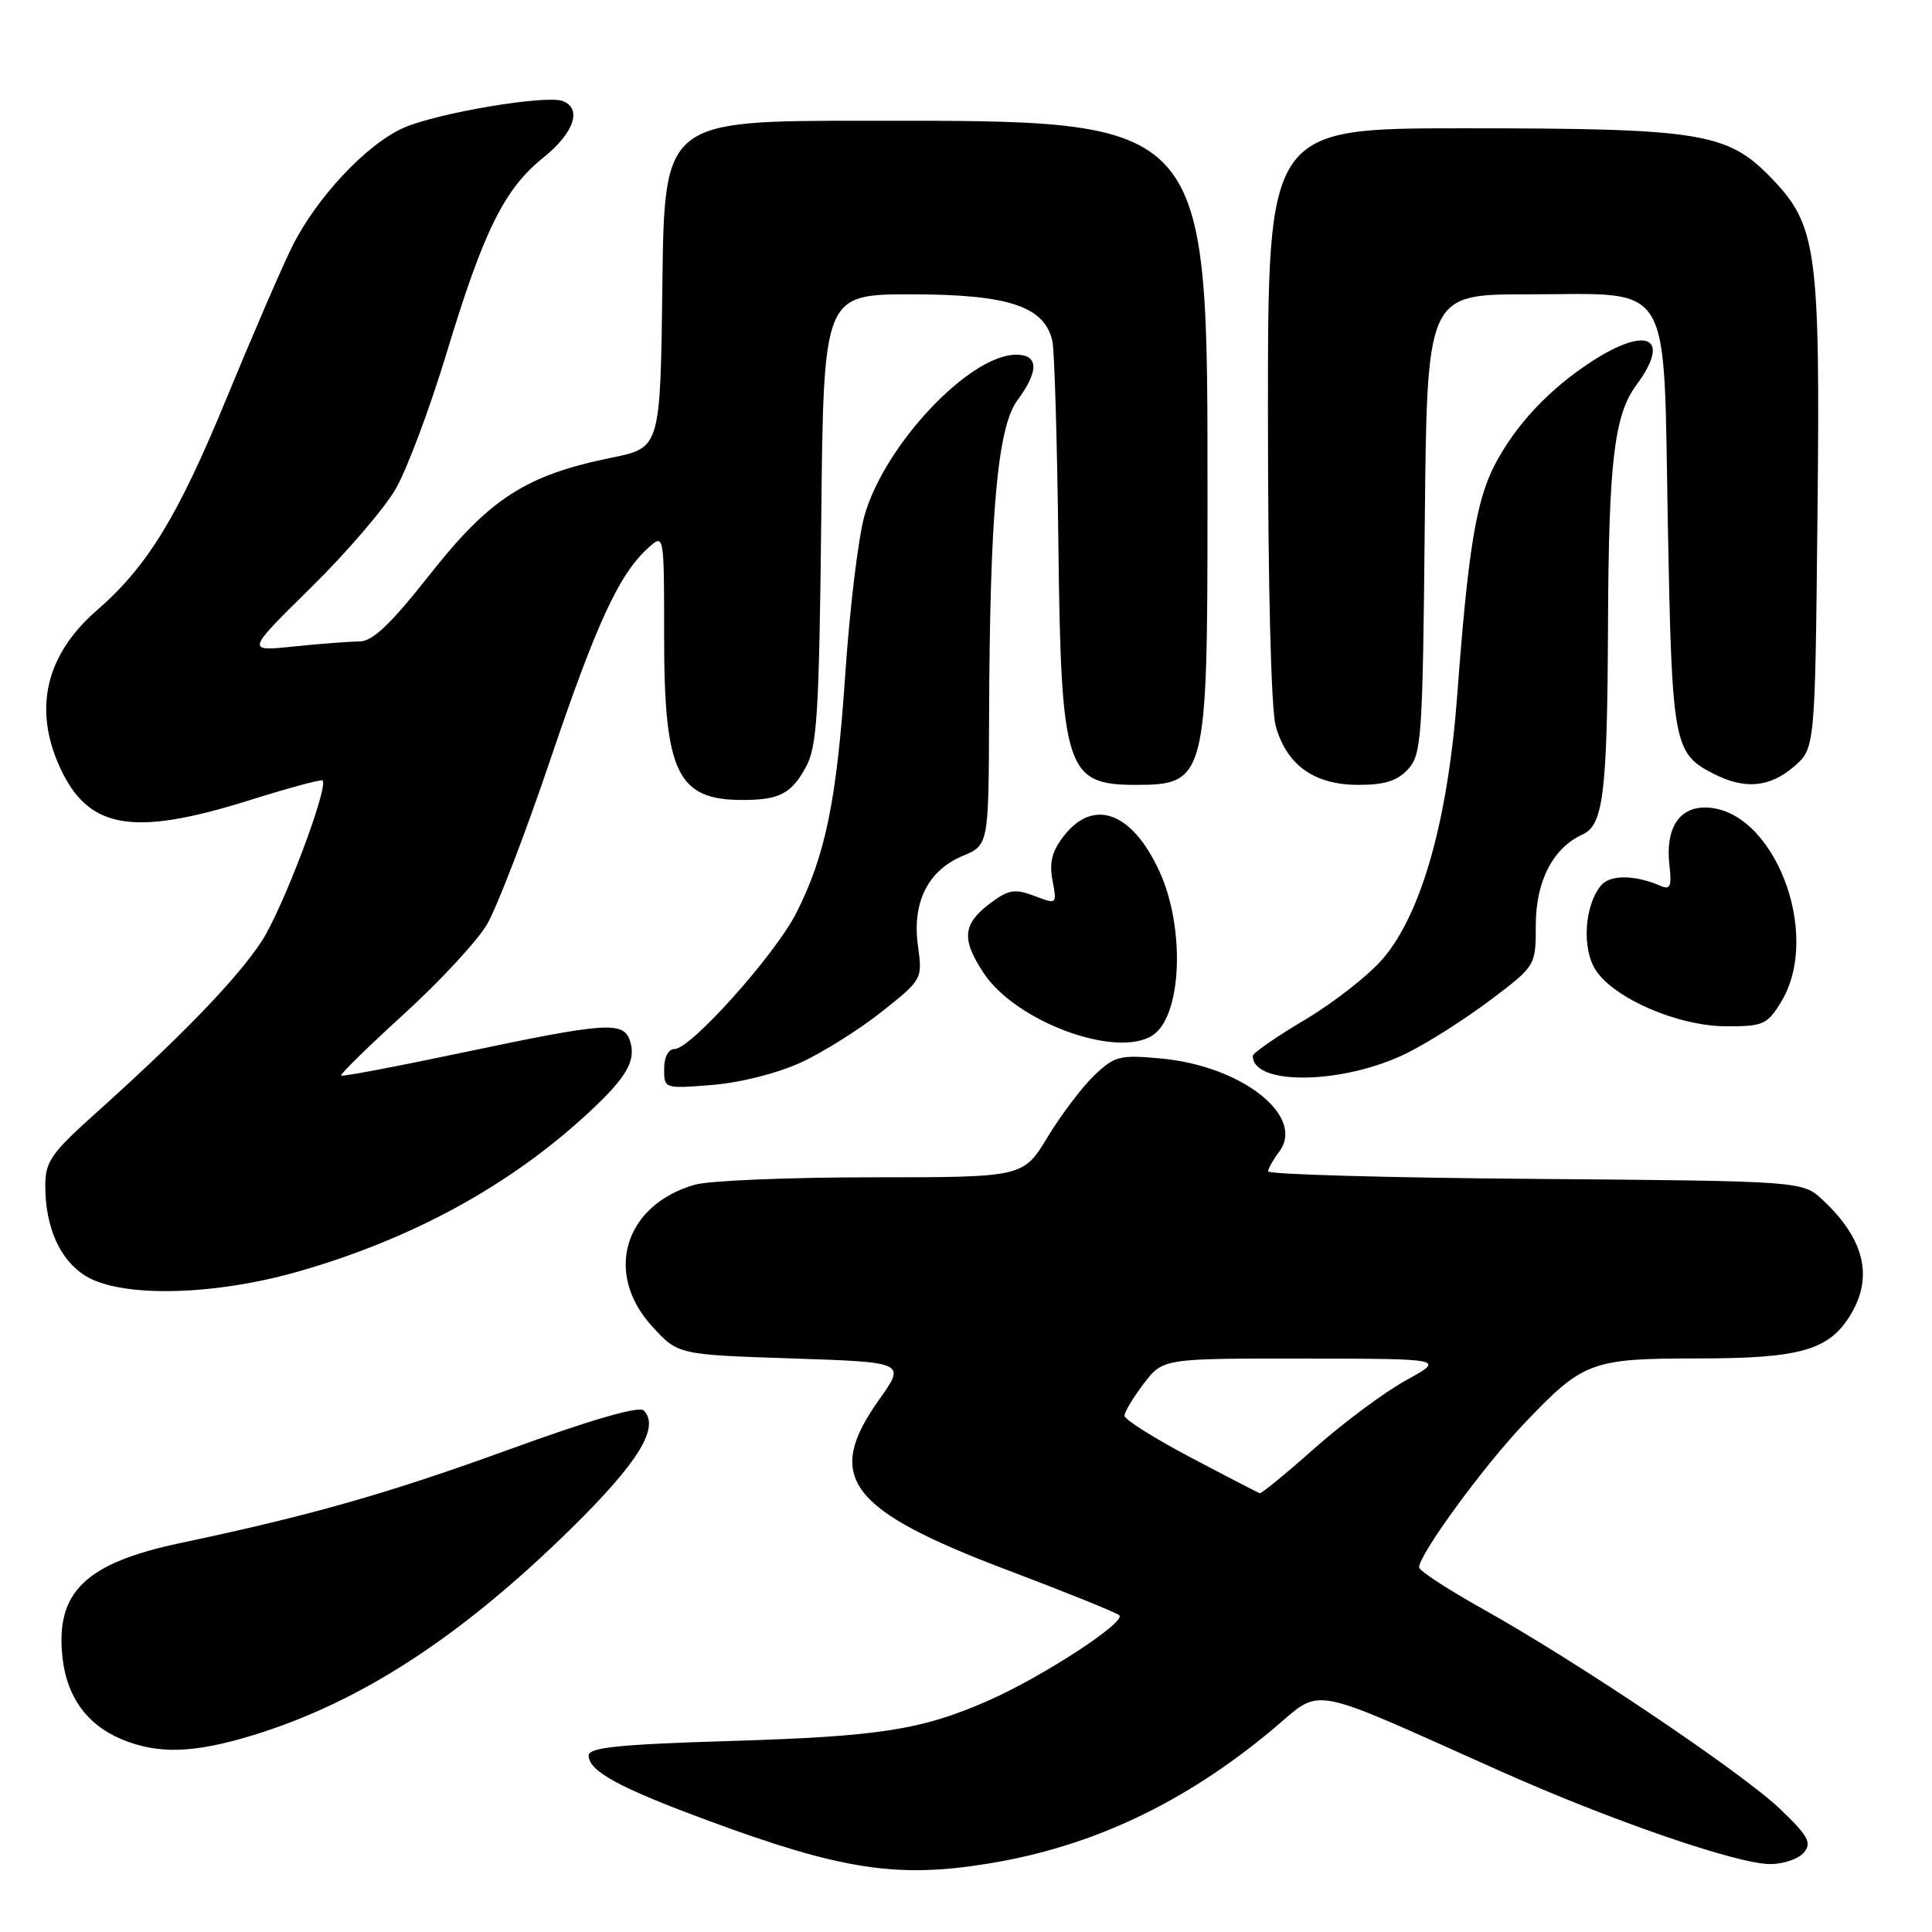 <?xml version="1.0" encoding="UTF-8" standalone="no"?>
<!DOCTYPE svg PUBLIC "-//W3C//DTD SVG 1.1//EN" "http://www.w3.org/Graphics/SVG/1.1/DTD/svg11.dtd" >
<svg xmlns="http://www.w3.org/2000/svg" xmlns:xlink="http://www.w3.org/1999/xlink" version="1.1" viewBox="0 0 256 256">
 <g >
 <path fill="currentColor"
d=" M 130.93 246.94 C 144.68 244.71 156.93 238.93 168.66 229.13 C 175.37 223.52 172.74 223.04 198.75 234.66 C 213.48 241.24 230.20 247.00 234.57 247.00 C 236.32 247.00 238.33 246.31 239.03 245.47 C 240.10 244.18 239.61 243.28 235.89 239.72 C 230.87 234.91 209.14 220.28 196.55 213.24 C 191.89 210.63 188.06 208.14 188.04 207.70 C 187.96 206.08 196.52 194.35 201.94 188.65 C 209.79 180.39 210.82 180.00 225.05 180.00 C 238.65 180.00 242.45 178.89 245.29 174.08 C 248.24 169.10 246.99 164.11 241.52 159.00 C 238.84 156.50 238.84 156.50 203.42 156.21 C 183.94 156.06 168.01 155.61 168.03 155.21 C 168.05 154.82 168.71 153.65 169.49 152.62 C 173.05 147.92 164.54 141.22 153.78 140.25 C 148.35 139.75 147.69 139.93 144.97 142.52 C 143.36 144.07 140.59 147.73 138.81 150.67 C 135.58 156.00 135.58 156.00 115.53 156.00 C 104.51 156.00 93.95 156.44 92.07 156.98 C 82.71 159.66 79.98 168.73 86.42 175.76 C 89.84 179.50 89.84 179.50 104.93 180.00 C 120.01 180.50 120.01 180.50 116.51 185.43 C 109.15 195.76 112.37 200.05 133.50 208.05 C 141.20 210.96 147.86 213.65 148.30 214.02 C 149.32 214.89 138.19 222.15 131.00 225.32 C 122.15 229.22 116.61 230.09 96.75 230.69 C 81.99 231.14 78.00 231.55 78.00 232.61 C 78.00 234.68 82.01 236.87 93.75 241.21 C 111.48 247.77 118.85 248.90 130.93 246.94 Z  M 33.64 229.89 C 47.81 225.52 61.06 216.90 75.63 202.59 C 84.60 193.79 87.49 189.09 85.29 186.89 C 84.68 186.28 78.24 188.14 67.42 192.08 C 51.38 197.91 41.06 200.84 23.99 204.44 C 11.29 207.12 7.33 210.95 8.28 219.63 C 8.84 224.80 11.48 228.49 16.00 230.41 C 20.89 232.49 25.67 232.34 33.64 229.89 Z  M 39.64 168.45 C 54.62 164.15 67.49 157.12 77.80 147.61 C 82.99 142.83 84.32 140.58 83.49 137.96 C 82.64 135.29 80.44 135.44 61.50 139.43 C 52.70 141.29 45.36 142.68 45.20 142.52 C 45.03 142.36 48.78 138.69 53.53 134.36 C 58.28 130.04 63.22 124.70 64.52 122.50 C 65.82 120.30 69.62 110.43 72.95 100.57 C 79.07 82.50 82.03 76.09 85.90 72.59 C 88.00 70.69 88.00 70.69 88.00 84.39 C 88.00 102.36 89.74 106.00 98.35 106.00 C 103.28 106.00 104.84 105.19 106.79 101.63 C 108.27 98.91 108.54 94.56 108.82 68.75 C 109.13 39.00 109.13 39.00 120.82 39.00 C 133.66 39.01 138.43 40.60 139.45 45.22 C 139.72 46.47 140.08 58.52 140.24 72.00 C 140.59 102.02 141.23 104.00 150.50 104.00 C 159.78 104.00 160.00 103.13 160.00 67.01 C 160.00 15.20 160.71 16.00 114.84 16.00 C 88.04 16.00 88.04 16.00 87.77 37.66 C 87.50 59.33 87.50 59.33 81.06 60.64 C 69.72 62.95 64.92 66.03 57.01 76.06 C 51.74 82.74 49.37 85.00 47.62 85.00 C 46.34 85.00 42.44 85.30 38.94 85.66 C 32.60 86.33 32.60 86.33 41.15 77.91 C 45.86 73.29 50.94 67.37 52.44 64.77 C 53.93 62.18 56.96 54.10 59.16 46.83 C 64.09 30.56 66.81 25.05 71.99 20.89 C 76.06 17.62 77.17 14.39 74.57 13.39 C 72.37 12.54 57.98 14.96 53.50 16.93 C 48.60 19.08 41.95 26.16 38.72 32.66 C 37.39 35.32 33.46 44.43 29.97 52.89 C 23.58 68.43 19.52 75.06 12.86 80.85 C 6.08 86.74 4.39 93.85 7.91 101.62 C 11.66 109.87 17.53 110.90 33.01 106.05 C 38.19 104.42 42.57 103.24 42.74 103.41 C 43.59 104.25 37.43 120.52 34.68 124.71 C 31.41 129.69 24.14 137.22 12.69 147.50 C 6.79 152.79 6.00 153.92 6.00 157.10 C 6.00 162.65 7.95 167.00 11.38 169.09 C 16.11 171.97 28.35 171.70 39.64 168.45 Z  M 106.14 140.78 C 109.09 139.42 113.92 136.38 116.87 134.03 C 122.21 129.79 122.24 129.74 121.63 125.31 C 120.84 119.58 122.96 115.33 127.57 113.41 C 131.00 111.97 131.00 111.97 131.06 94.74 C 131.16 67.96 132.18 56.60 134.81 53.04 C 137.69 49.15 137.63 47.00 134.65 47.00 C 128.46 47.00 117.20 58.95 114.54 68.35 C 113.74 71.18 112.60 80.52 112.02 89.10 C 110.88 106.03 109.39 113.33 105.51 120.98 C 102.71 126.50 91.53 139.00 89.39 139.00 C 88.56 139.00 88.00 140.06 88.00 141.64 C 88.00 144.26 88.02 144.27 94.39 143.76 C 98.10 143.46 103.03 142.21 106.14 140.78 Z  M 186.45 139.53 C 189.23 138.16 194.20 134.99 197.50 132.50 C 203.50 127.97 203.50 127.97 203.50 122.55 C 203.51 116.74 205.78 112.35 209.72 110.56 C 212.47 109.31 212.98 105.01 213.07 82.61 C 213.16 61.18 213.89 54.99 216.82 51.03 C 221.46 44.76 218.35 43.09 210.95 47.87 C 205.30 51.52 200.76 56.36 198.03 61.66 C 195.58 66.43 194.52 72.93 193.10 92.00 C 191.86 108.65 188.38 121.03 183.24 127.03 C 181.37 129.22 176.72 132.86 172.92 135.12 C 169.11 137.38 166.00 139.54 166.00 139.91 C 166.00 143.91 178.08 143.69 186.45 139.53 Z  M 152.69 137.21 C 156.62 134.72 157.10 122.89 153.57 115.33 C 149.97 107.59 144.92 105.74 141.00 110.72 C 139.40 112.76 139.01 114.26 139.46 116.65 C 140.06 119.85 140.06 119.85 137.05 118.71 C 134.48 117.74 133.64 117.88 131.27 119.64 C 127.55 122.42 127.35 124.42 130.35 128.95 C 134.60 135.37 147.86 140.28 152.69 137.21 Z  M 236.01 132.75 C 241.52 123.72 234.95 107.00 225.90 107.00 C 222.42 107.00 220.65 109.88 221.21 114.65 C 221.53 117.44 221.32 117.94 220.05 117.39 C 216.62 115.90 213.35 115.88 212.14 117.33 C 209.94 119.99 209.58 125.71 211.45 128.56 C 213.93 132.34 222.40 135.98 228.76 135.99 C 233.64 136.00 234.18 135.76 236.01 132.75 Z  M 186.60 101.90 C 188.37 99.94 188.52 97.65 188.79 69.40 C 189.08 39.00 189.08 39.00 202.43 39.00 C 221.93 39.00 220.38 36.45 221.00 69.66 C 221.54 98.59 221.76 99.79 226.98 102.49 C 231.14 104.64 234.47 104.36 237.69 101.59 C 240.50 99.18 240.50 99.18 240.82 68.84 C 241.20 33.00 240.78 29.87 234.66 23.54 C 228.89 17.57 225.35 17.00 193.95 17.00 C 168.00 17.00 168.00 17.00 168.01 54.75 C 168.01 77.54 168.42 93.97 169.04 96.20 C 170.48 101.38 174.15 104.00 179.98 104.00 C 183.50 104.00 185.17 103.47 186.60 101.90 Z  M 157.75 193.11 C 152.94 190.57 149.00 188.09 149.00 187.59 C 149.00 187.10 150.15 185.18 151.55 183.34 C 154.10 180.00 154.10 180.00 172.80 180.02 C 191.50 180.04 191.50 180.04 186.28 182.91 C 183.42 184.49 177.98 188.54 174.20 191.89 C 170.42 195.25 167.14 197.94 166.91 197.86 C 166.69 197.78 162.56 195.65 157.75 193.11 Z "/>
</g>
</svg>